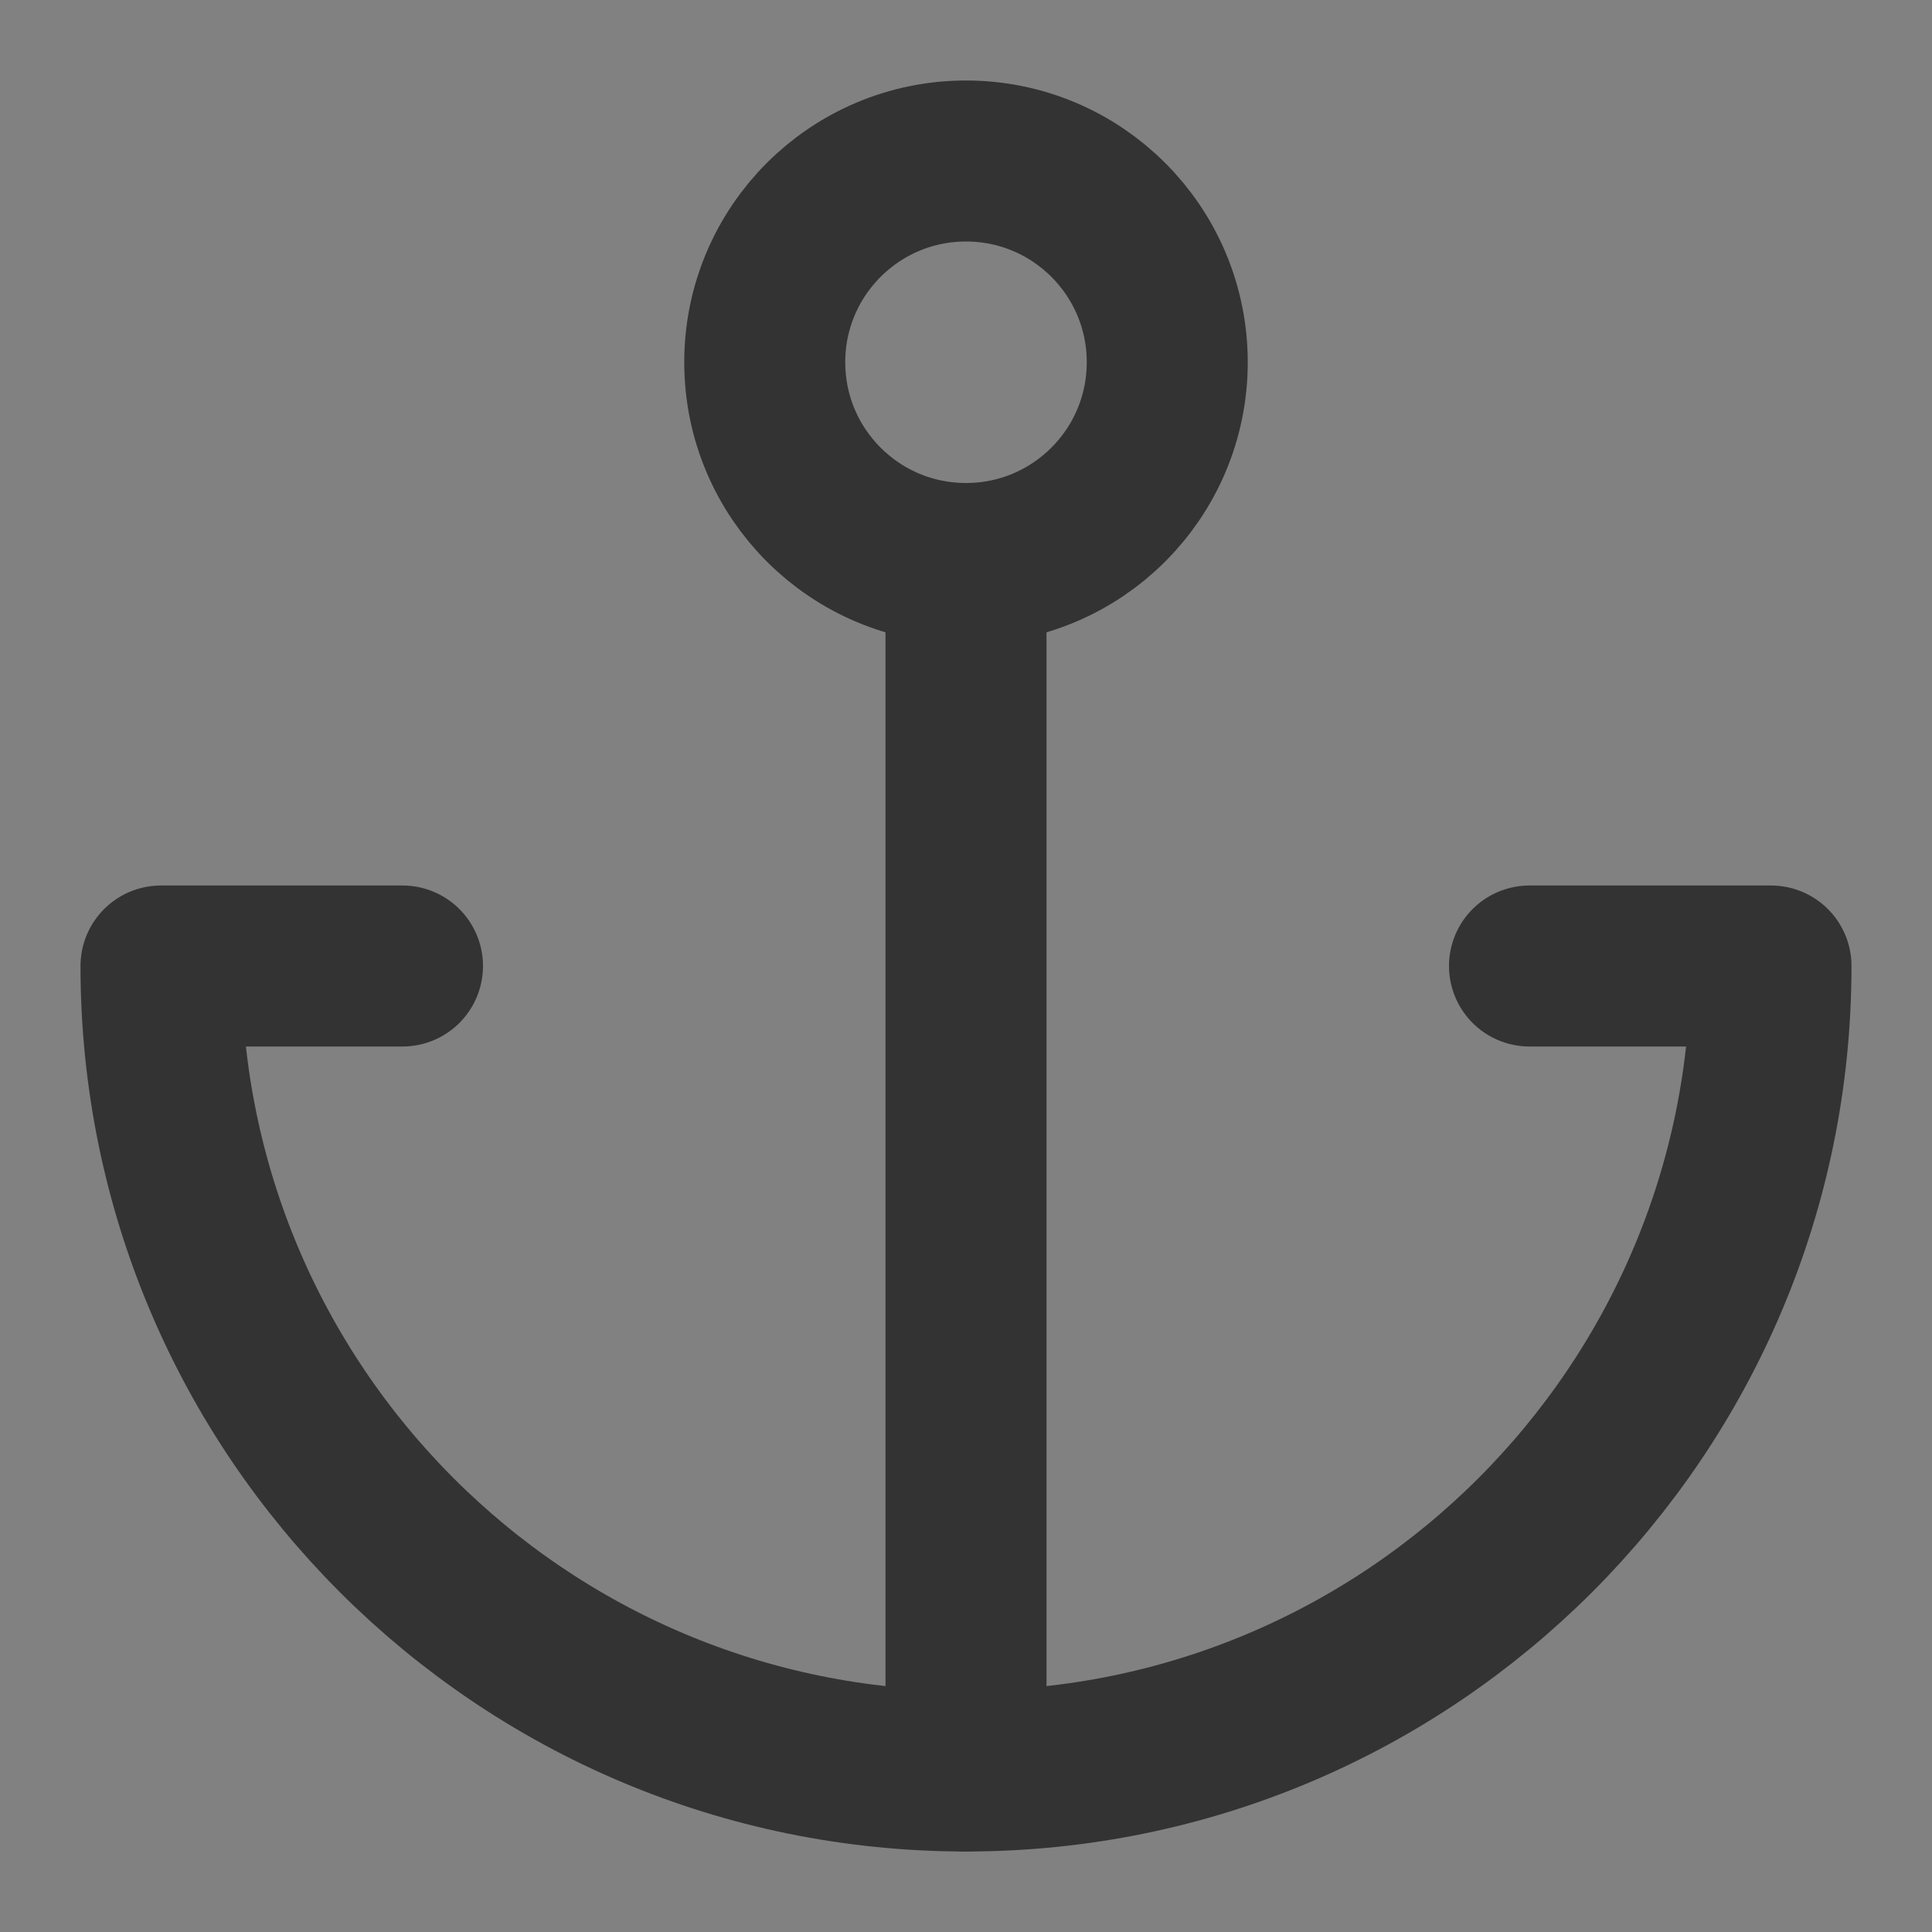 <svg width="24" height="24" viewBox="0 0 24 24" fill="none" xmlns="http://www.w3.org/2000/svg">
<rect x="0" y="0" width="24" height="24" fill="#808080" stroke="none"/>
<g clip-path="url(#clip0_201_40596)">
<path d="M24 0H0V24H24V0Z" fill="white" fill-opacity="0.01"/>
<path d="M5 12H2C2 17.523 6.477 22 12 22C17.523 22 22 17.523 22 12H19" stroke="#333333" stroke-width="2" stroke-linecap="round" stroke-linejoin="round"/>
<path d="M12 22V7" stroke="#333333" stroke-width="2" stroke-linecap="round" stroke-linejoin="round"/>
<path fill-rule="evenodd" clip-rule="evenodd" d="M12 7C13.381 7 14.5 5.881 14.5 4.5C14.5 3.119 13.381 2 12 2C10.619 2 9.5 3.119 9.5 4.5C9.5 5.881 10.619 7 12 7Z" stroke="#333333" stroke-width="2" stroke-linecap="round" stroke-linejoin="round"/>
</g>
<defs>
<clipPath id="clip0_201_40596">
<rect width="24" height="24" fill="white"/>
</clipPath>
</defs>
</svg>

